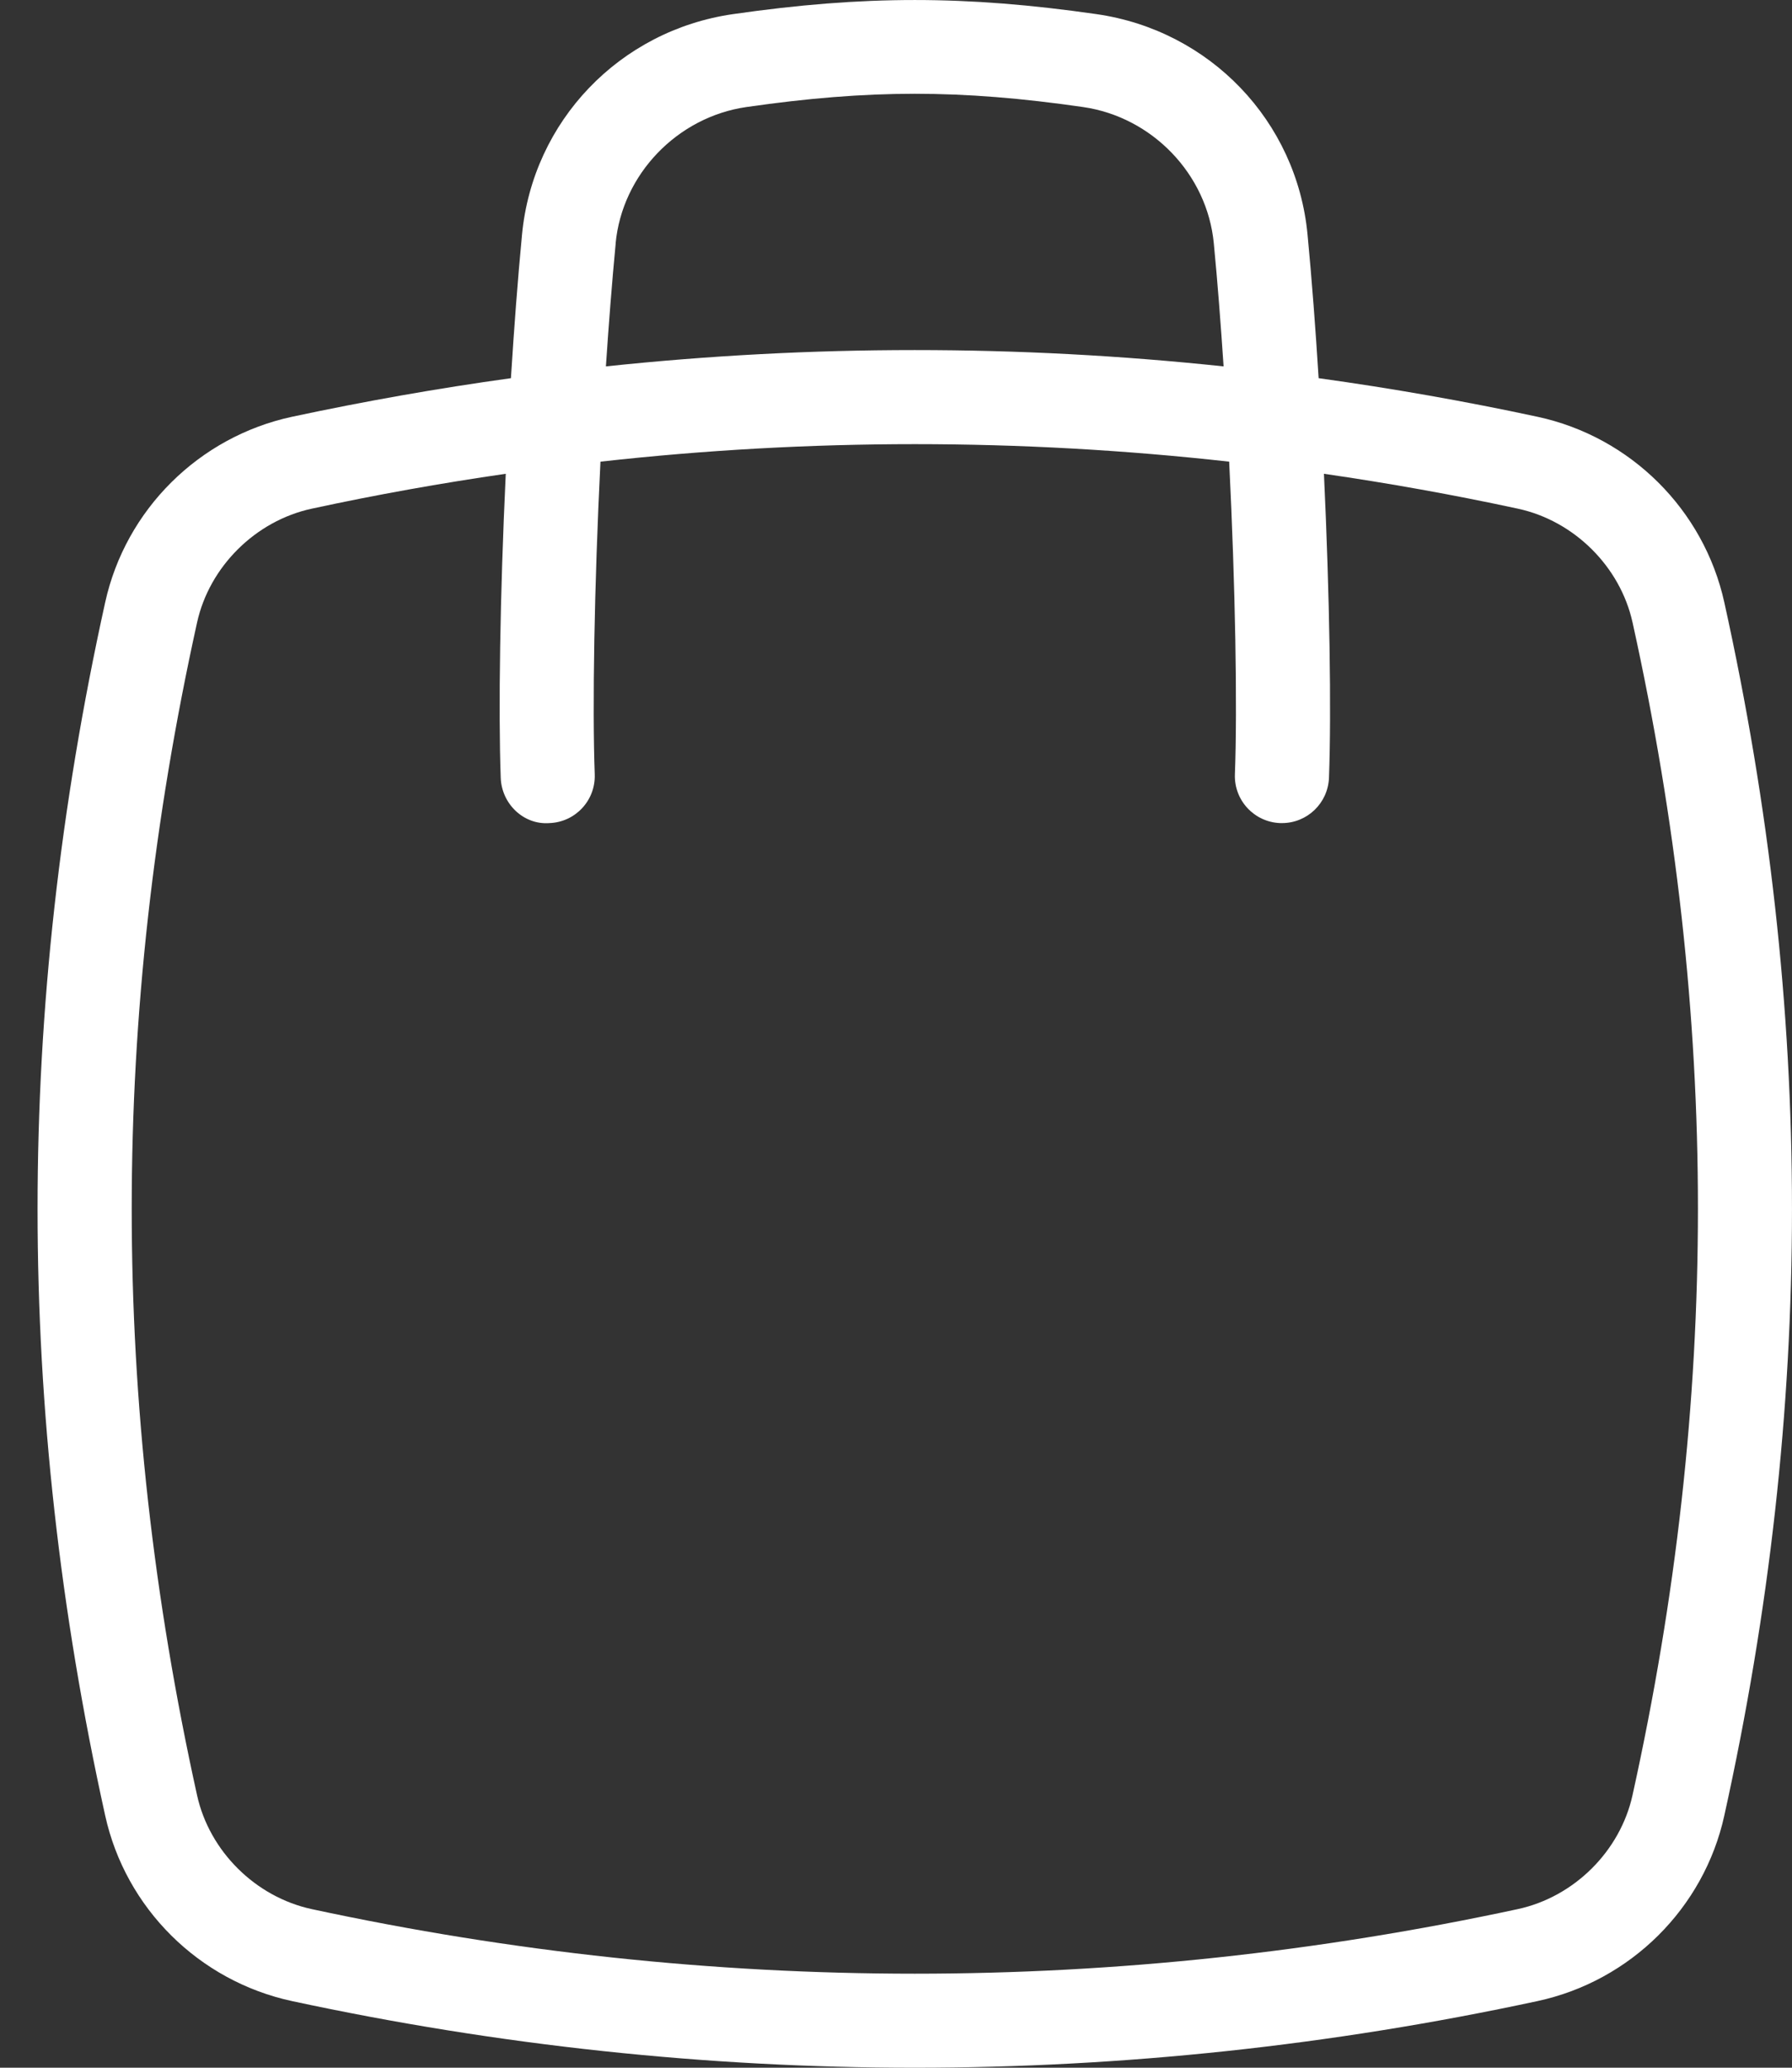 <svg width="26" height="30" viewBox="0 0 26 30" fill="none" xmlns="http://www.w3.org/2000/svg">
<rect x="0" y="0" width="26" height="30" fill="#333333" stroke="none"/>
<path d="M25.018 8.74C24.721 7.395 23.658 6.338 22.308 6.047C21.252 5.82 20.193 5.634 19.132 5.487C19.087 4.769 19.034 4.063 18.971 3.403C18.815 1.757 17.556 0.442 15.909 0.205C14.011 -0.068 12.533 -0.068 10.635 0.205C8.989 0.442 7.731 1.758 7.574 3.403C7.511 4.062 7.458 4.769 7.413 5.487C6.352 5.634 5.293 5.821 4.236 6.047C2.886 6.338 1.822 7.395 1.526 8.74C0.218 14.662 0.218 20.419 1.526 26.341C1.822 27.686 2.886 28.742 4.236 29.033C7.235 29.678 10.255 30 13.272 30C16.29 30 19.311 29.678 22.308 29.033C23.658 28.742 24.723 27.684 25.018 26.341C26.327 20.419 26.327 14.662 25.018 8.74ZM8.932 3.531C9.027 2.53 9.826 1.698 10.829 1.553C12.609 1.297 13.933 1.296 15.714 1.553C16.719 1.698 17.516 2.529 17.611 3.531C17.666 4.098 17.712 4.703 17.753 5.316C14.77 5 11.775 5 8.791 5.316C8.832 4.703 8.879 4.098 8.933 3.531H8.932ZM23.686 26.046C23.507 26.859 22.838 27.523 22.02 27.699C16.217 28.948 10.328 28.948 4.524 27.699C3.707 27.523 3.038 26.859 2.859 26.046C1.595 20.323 1.595 14.757 2.859 9.033C3.038 8.22 3.708 7.556 4.524 7.38C5.459 7.178 6.397 7.01 7.338 6.874C7.254 8.647 7.23 10.319 7.265 11.286C7.279 11.663 7.597 11.971 7.972 11.942C8.349 11.928 8.642 11.612 8.629 11.236C8.593 10.252 8.622 8.516 8.712 6.698C10.23 6.529 11.752 6.444 13.274 6.444C14.796 6.444 16.316 6.529 17.834 6.698C17.924 8.516 17.954 10.252 17.917 11.236C17.904 11.612 18.198 11.928 18.574 11.942C18.583 11.942 18.592 11.942 18.6 11.942C18.966 11.942 19.267 11.653 19.282 11.286C19.318 10.318 19.292 8.646 19.209 6.874C20.148 7.01 21.085 7.178 22.022 7.38C22.839 7.556 23.508 8.22 23.687 9.033C24.952 14.757 24.951 20.322 23.686 26.046Z" fill="white"/>
</svg>
